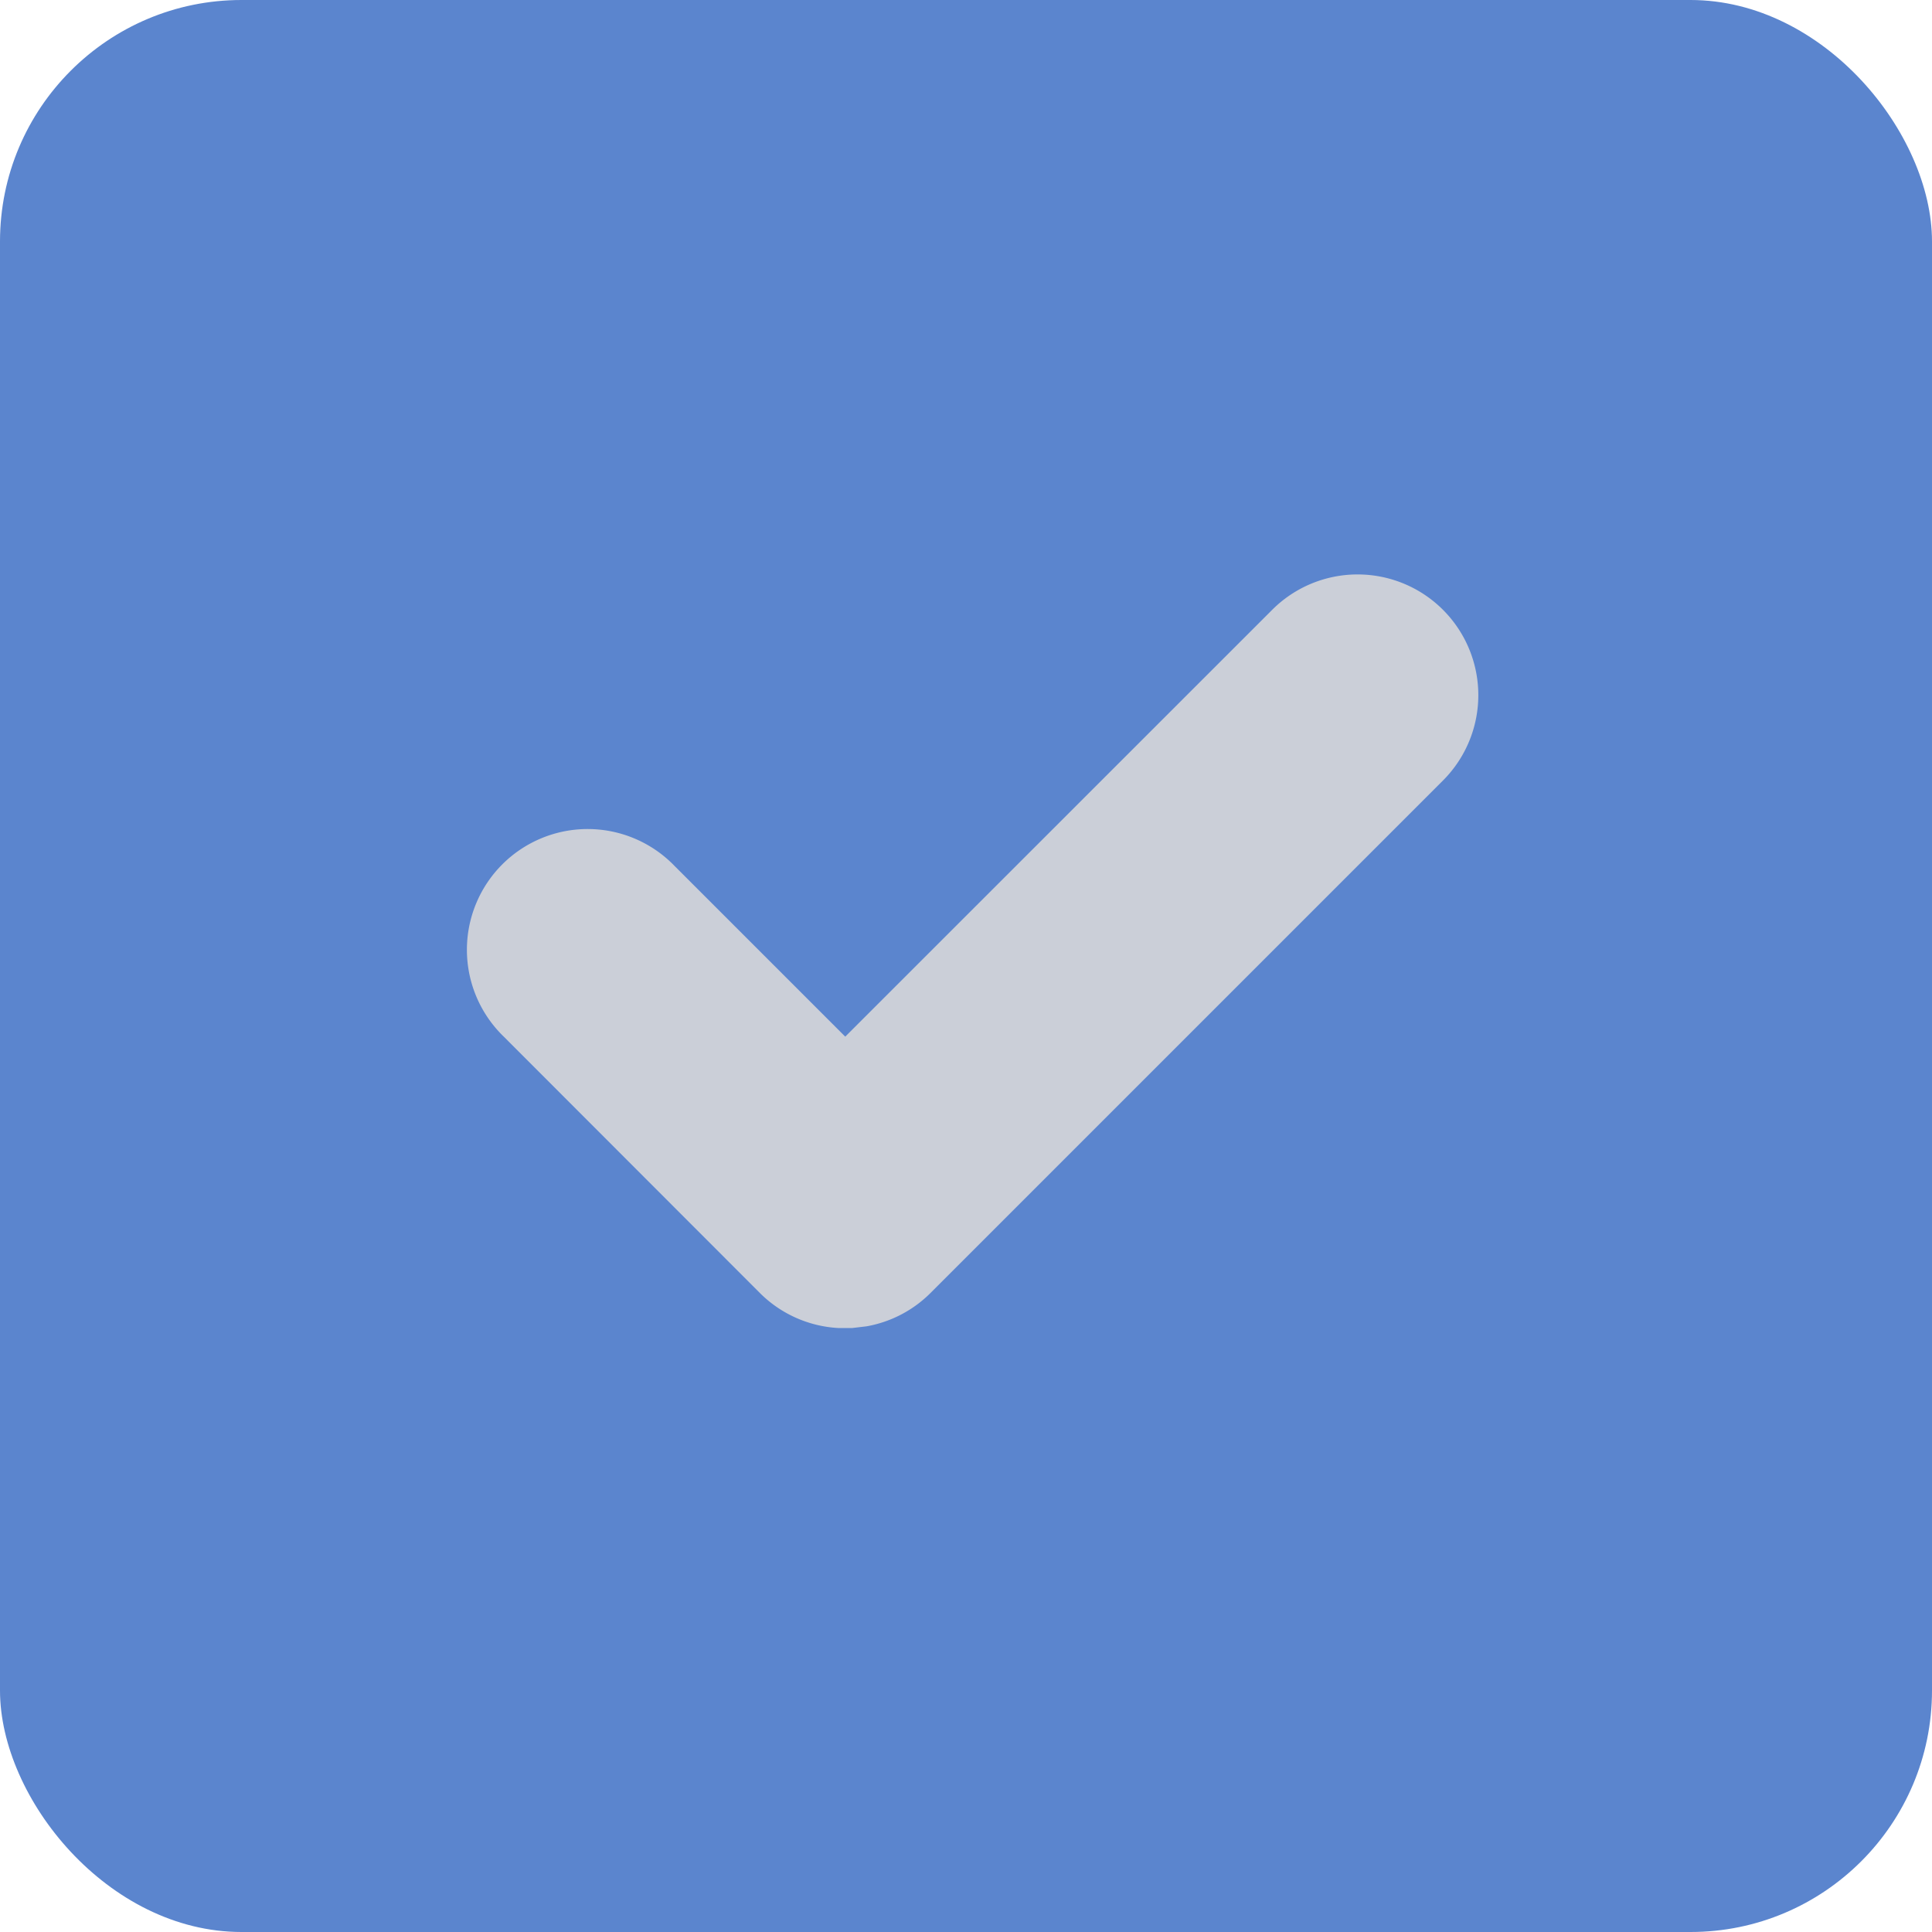 <svg width="16" height="16" viewBox="0 0 16 16" xmlns="http://www.w3.org/2000/svg">
    <g fill="none" fill-rule="evenodd">
        <rect fill="#5B85CE" width="16" height="16" rx="2"/>
        <path d="M11.95 5.05a1 1 0 0 1 0 1.414l-4.243 4.243a.995.995 0 0 1-.53.277l-.118.014h-.118a.996.996 0 0 1-.648-.29L4.172 8.585a1 1 0 1 1 1.414-1.414L7 8.585l3.536-3.535a1 1 0 0 1 1.414 0z" fill="#cbcfd8"/>
    </g>
</svg>
